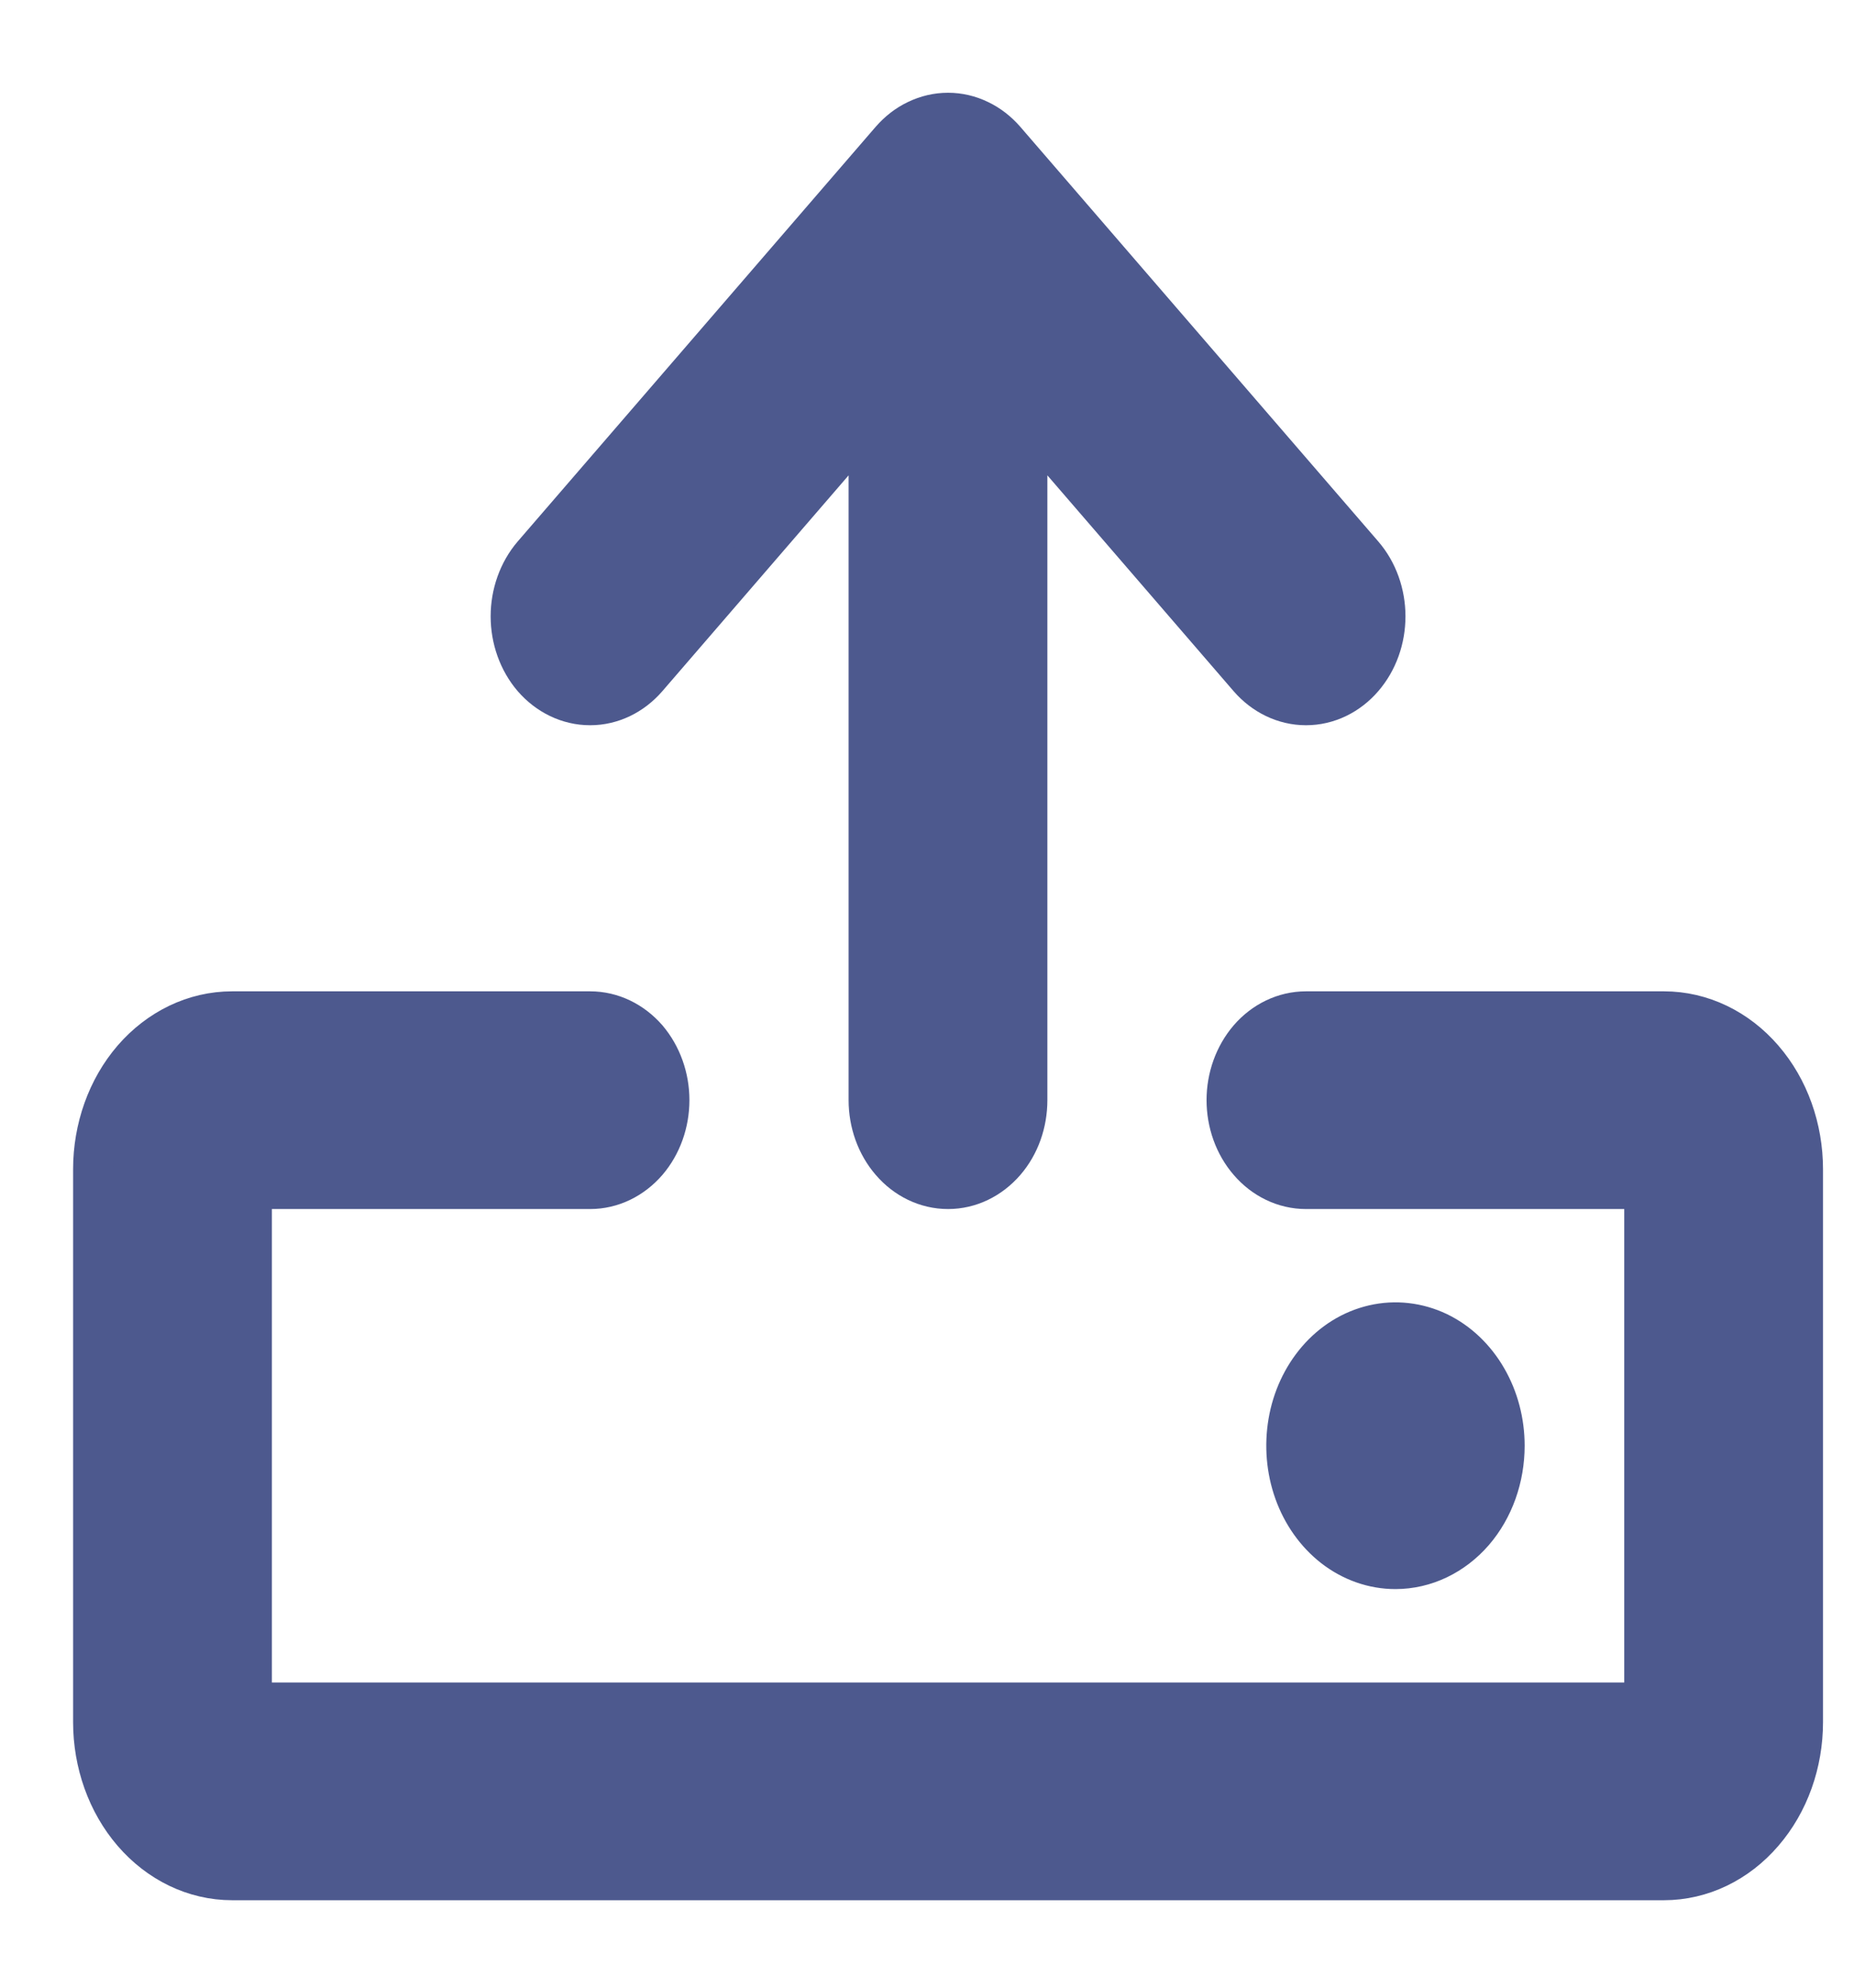 <svg width="14" height="15" viewBox="0 0 14 15" fill="none" xmlns="http://www.w3.org/2000/svg">
<path d="M9.862 8.974H12.415V12.847H1.903V8.974H4.456C4.623 8.974 4.777 8.897 4.888 8.769C4.997 8.642 5.056 8.474 5.056 8.302C5.056 8.131 4.997 7.963 4.888 7.835C4.777 7.708 4.623 7.631 4.456 7.631H1.753C1.466 7.631 1.197 7.763 1.002 7.988C0.808 8.213 0.702 8.514 0.702 8.824V12.996C0.702 13.306 0.808 13.607 1.002 13.832C1.197 14.058 1.466 14.19 1.753 14.19H12.565C12.851 14.19 13.121 14.058 13.315 13.832C13.51 13.607 13.616 13.306 13.616 12.996V8.824C13.616 8.514 13.51 8.213 13.315 7.988C13.121 7.763 12.851 7.631 12.565 7.631H9.862C9.695 7.631 9.54 7.708 9.43 7.835C9.32 7.963 9.261 8.131 9.261 8.302C9.261 8.474 9.32 8.642 9.43 8.769C9.54 8.897 9.695 8.974 9.862 8.974ZM4.888 5.118L4.888 5.118L6.558 3.184V8.302C6.558 8.474 6.617 8.642 6.727 8.769C6.837 8.897 6.992 8.974 7.159 8.974C7.326 8.974 7.48 8.897 7.591 8.769C7.701 8.642 7.759 8.474 7.759 8.302V3.184L9.429 5.118L9.429 5.118C9.54 5.246 9.695 5.323 9.862 5.323C10.029 5.323 10.184 5.246 10.294 5.118C10.404 4.991 10.463 4.823 10.463 4.651C10.463 4.48 10.404 4.311 10.294 4.184L7.591 1.055C7.591 1.055 7.591 1.055 7.591 1.055C7.536 0.992 7.47 0.94 7.396 0.905C7.322 0.869 7.241 0.85 7.159 0.85C7.076 0.85 6.996 0.869 6.921 0.905C6.847 0.94 6.781 0.992 6.726 1.055C6.726 1.055 6.726 1.055 6.726 1.055L4.023 4.184C3.914 4.311 3.855 4.48 3.855 4.651C3.855 4.823 3.914 4.991 4.023 5.118C4.134 5.246 4.289 5.323 4.456 5.323C4.623 5.323 4.777 5.246 4.888 5.118ZM11.363 10.91C11.363 10.73 11.317 10.553 11.229 10.401C11.141 10.248 11.014 10.126 10.861 10.052C10.707 9.979 10.537 9.959 10.372 9.997C10.207 10.035 10.06 10.127 9.946 10.259C9.833 10.39 9.757 10.555 9.727 10.732C9.697 10.909 9.712 11.092 9.772 11.26C9.832 11.428 9.935 11.574 10.07 11.679C10.206 11.784 10.369 11.842 10.537 11.842C10.764 11.842 10.976 11.738 11.129 11.562C11.281 11.386 11.363 11.151 11.363 10.91Z" fill="#4D598E" stroke="#4D598E" stroke-width="0.3"/>
</svg>
